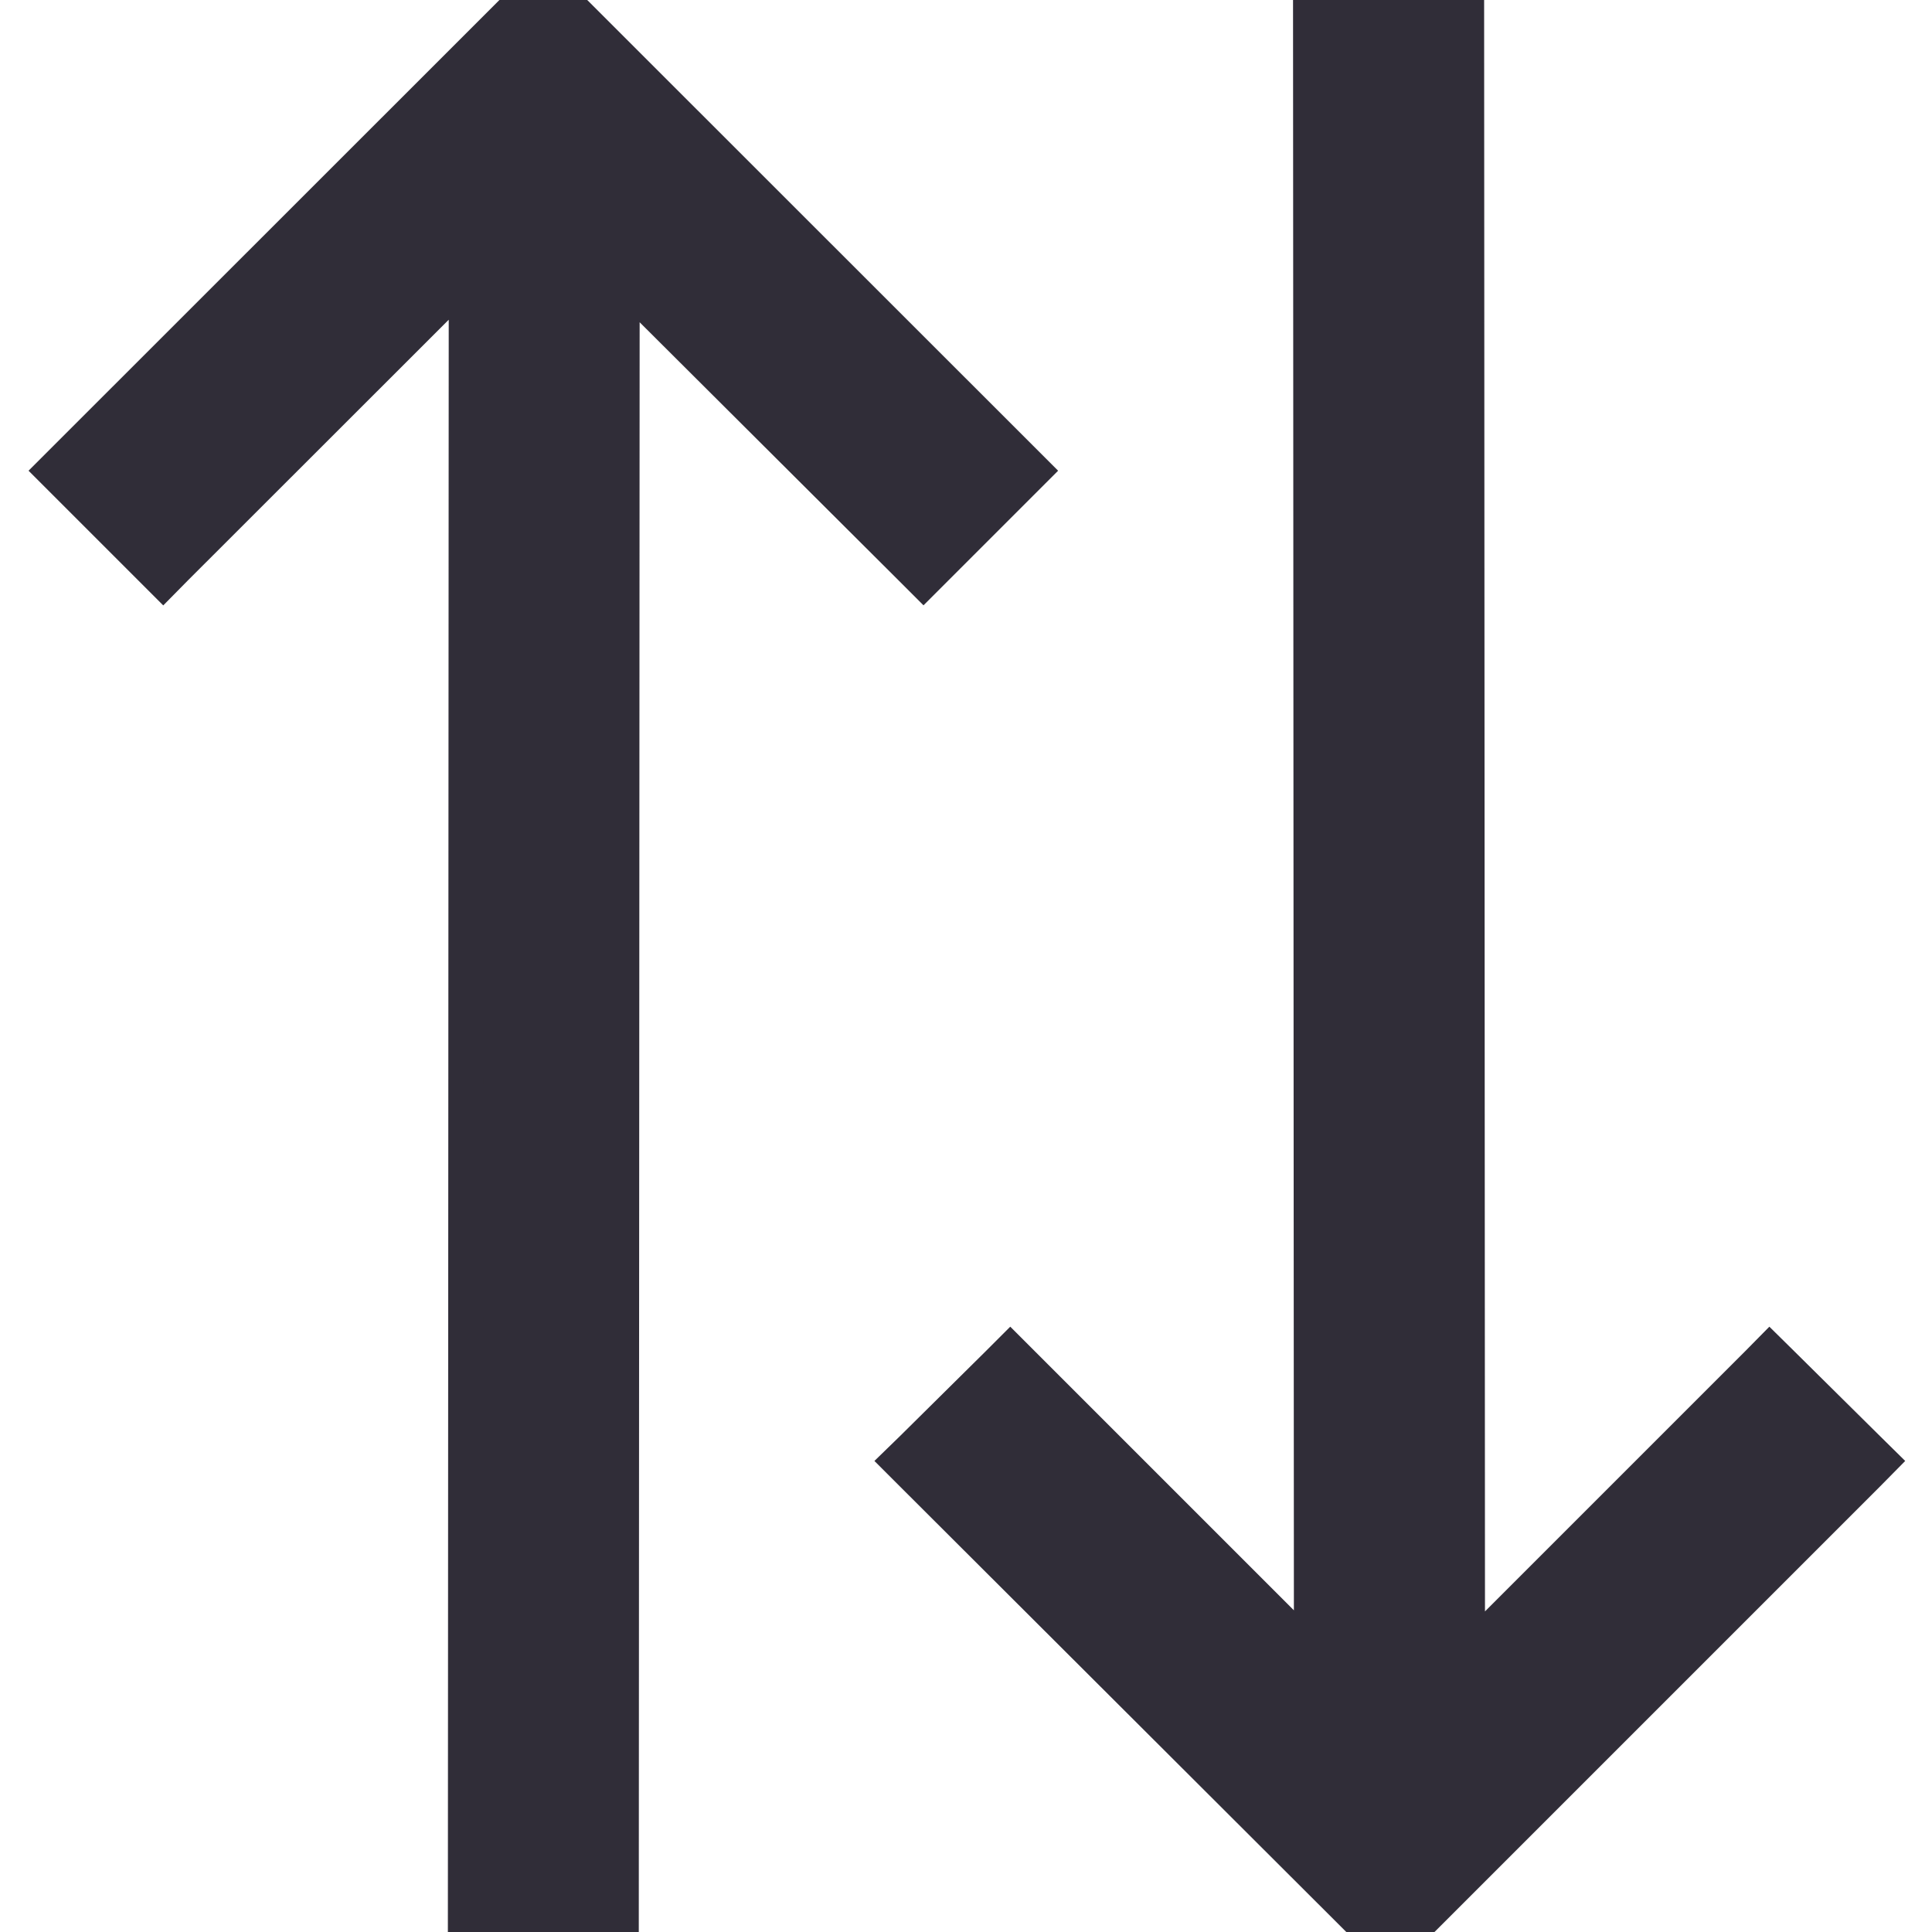 <svg width="11" height="11" viewBox="0 0 11 11" fill="none" xmlns="http://www.w3.org/2000/svg">
<path d="M5.812 2.751L5.883 2.68L5.812 2.609L3.164 -0.038L3.093 -0.109L3.023 -0.038L0.375 2.609L0.304 2.68L0.375 2.751L0.858 3.234L0.929 3.305L0.999 3.234L2.655 1.579L2.65 11L2.649 11.1H2.75H3.437H3.537L3.537 11L3.542 1.594L5.187 3.234L5.258 3.305L5.329 3.234L5.812 2.751ZM10.146 7.765L10.075 7.695L10.005 7.766L8.355 9.416L8.35 -5.56173e-05L8.349 -0.1H8.25H7.562H7.462L7.462 5.56483e-05L7.467 9.41L5.823 7.766L5.752 7.695L5.682 7.765L5.193 8.249L5.121 8.319L5.193 8.391L7.846 11.039L7.917 11.109L7.987 11.039L10.635 8.391L10.706 8.319L10.635 8.249L10.146 7.765Z" fill="#302D38" stroke="#302D38" stroke-width="0.2"/>
</svg>

